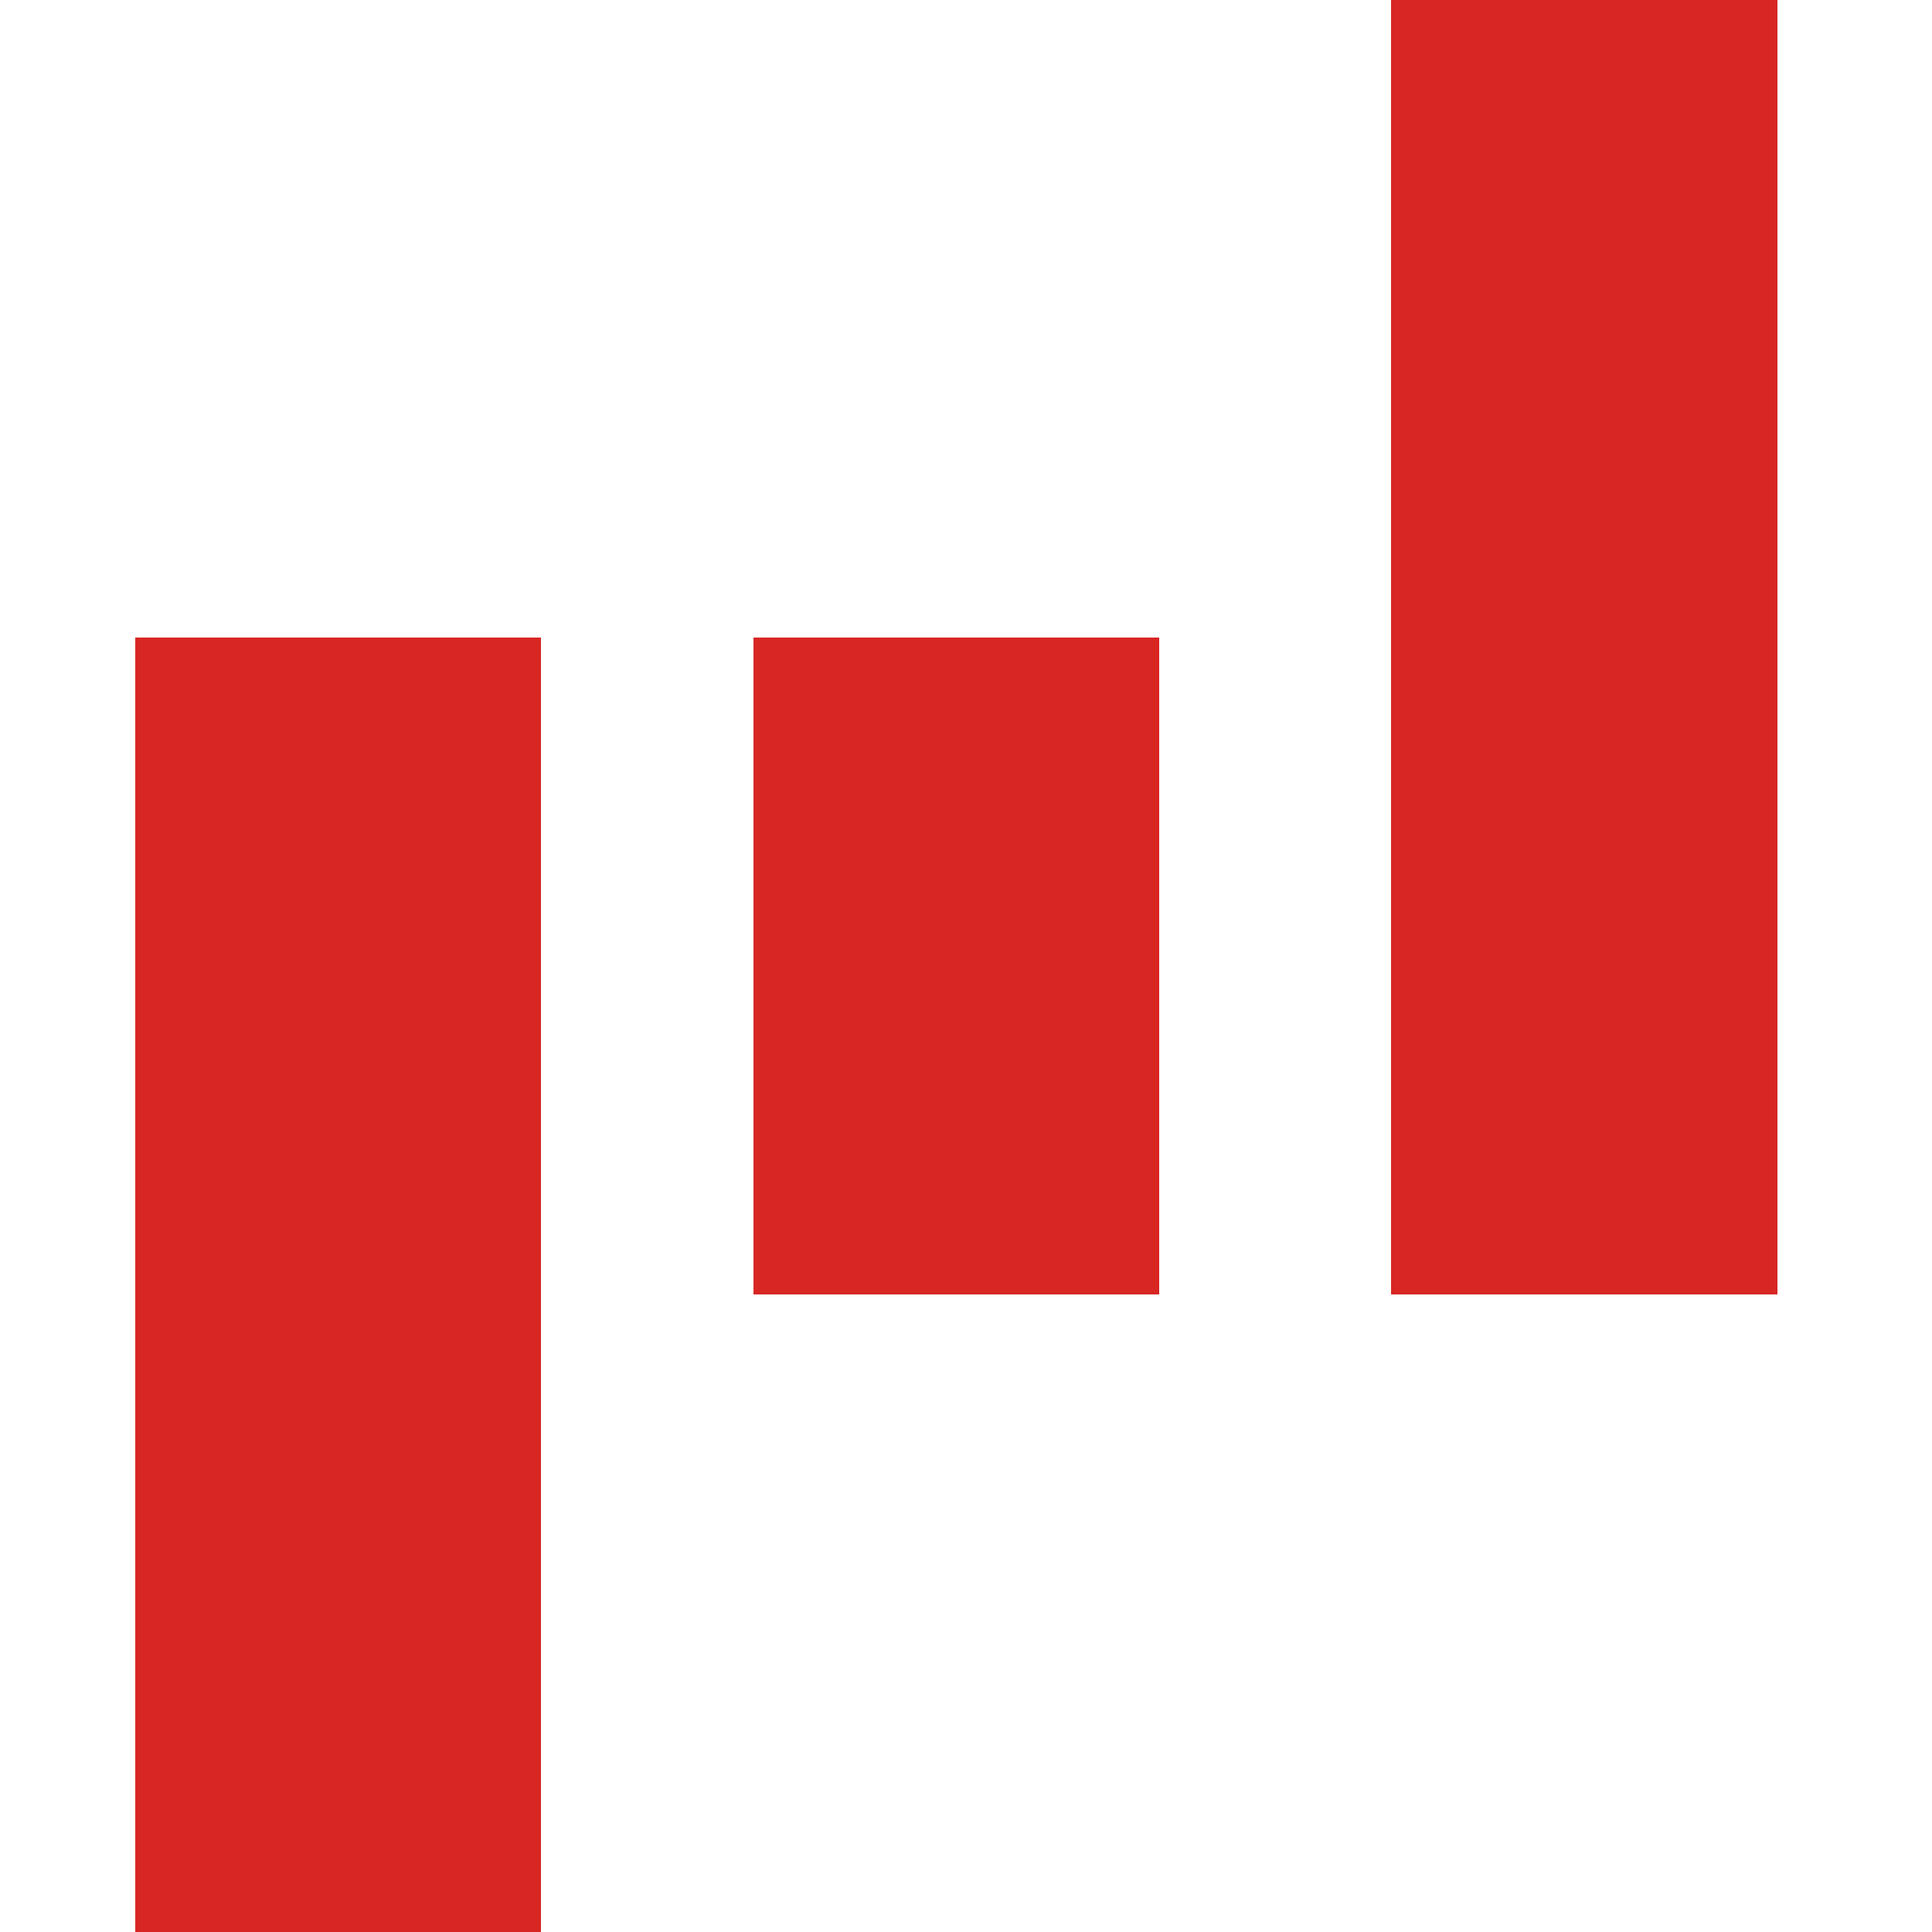 <?xml version="1.0" encoding="UTF-8"?>
<svg version="1.1" xmlns="http://www.w3.org/2000/svg" width="100" height="100">
<path d="M0 0 C6.93 0 13.86 0 21 0 C21 22.11 21 44.22 21 67 C14.07 67 7.14 67 0 67 C0 44.89 0 22.78 0 0 Z " fill="#D82623" transform="translate(7,33)"/>
<path d="M0 0 C6.6 0 13.2 0 20 0 C20 22.11 20 44.22 20 67 C13.4 67 6.8 67 0 67 C0 44.89 0 22.78 0 0 Z " fill="#D82623" transform="translate(72,0)"/>
<path d="M0 0 C6.93 0 13.86 0 21 0 C21 11.22 21 22.44 21 34 C14.07 34 7.14 34 0 34 C0 22.78 0 11.56 0 0 Z " fill="#D82623" transform="translate(39,33)"/>
</svg>
